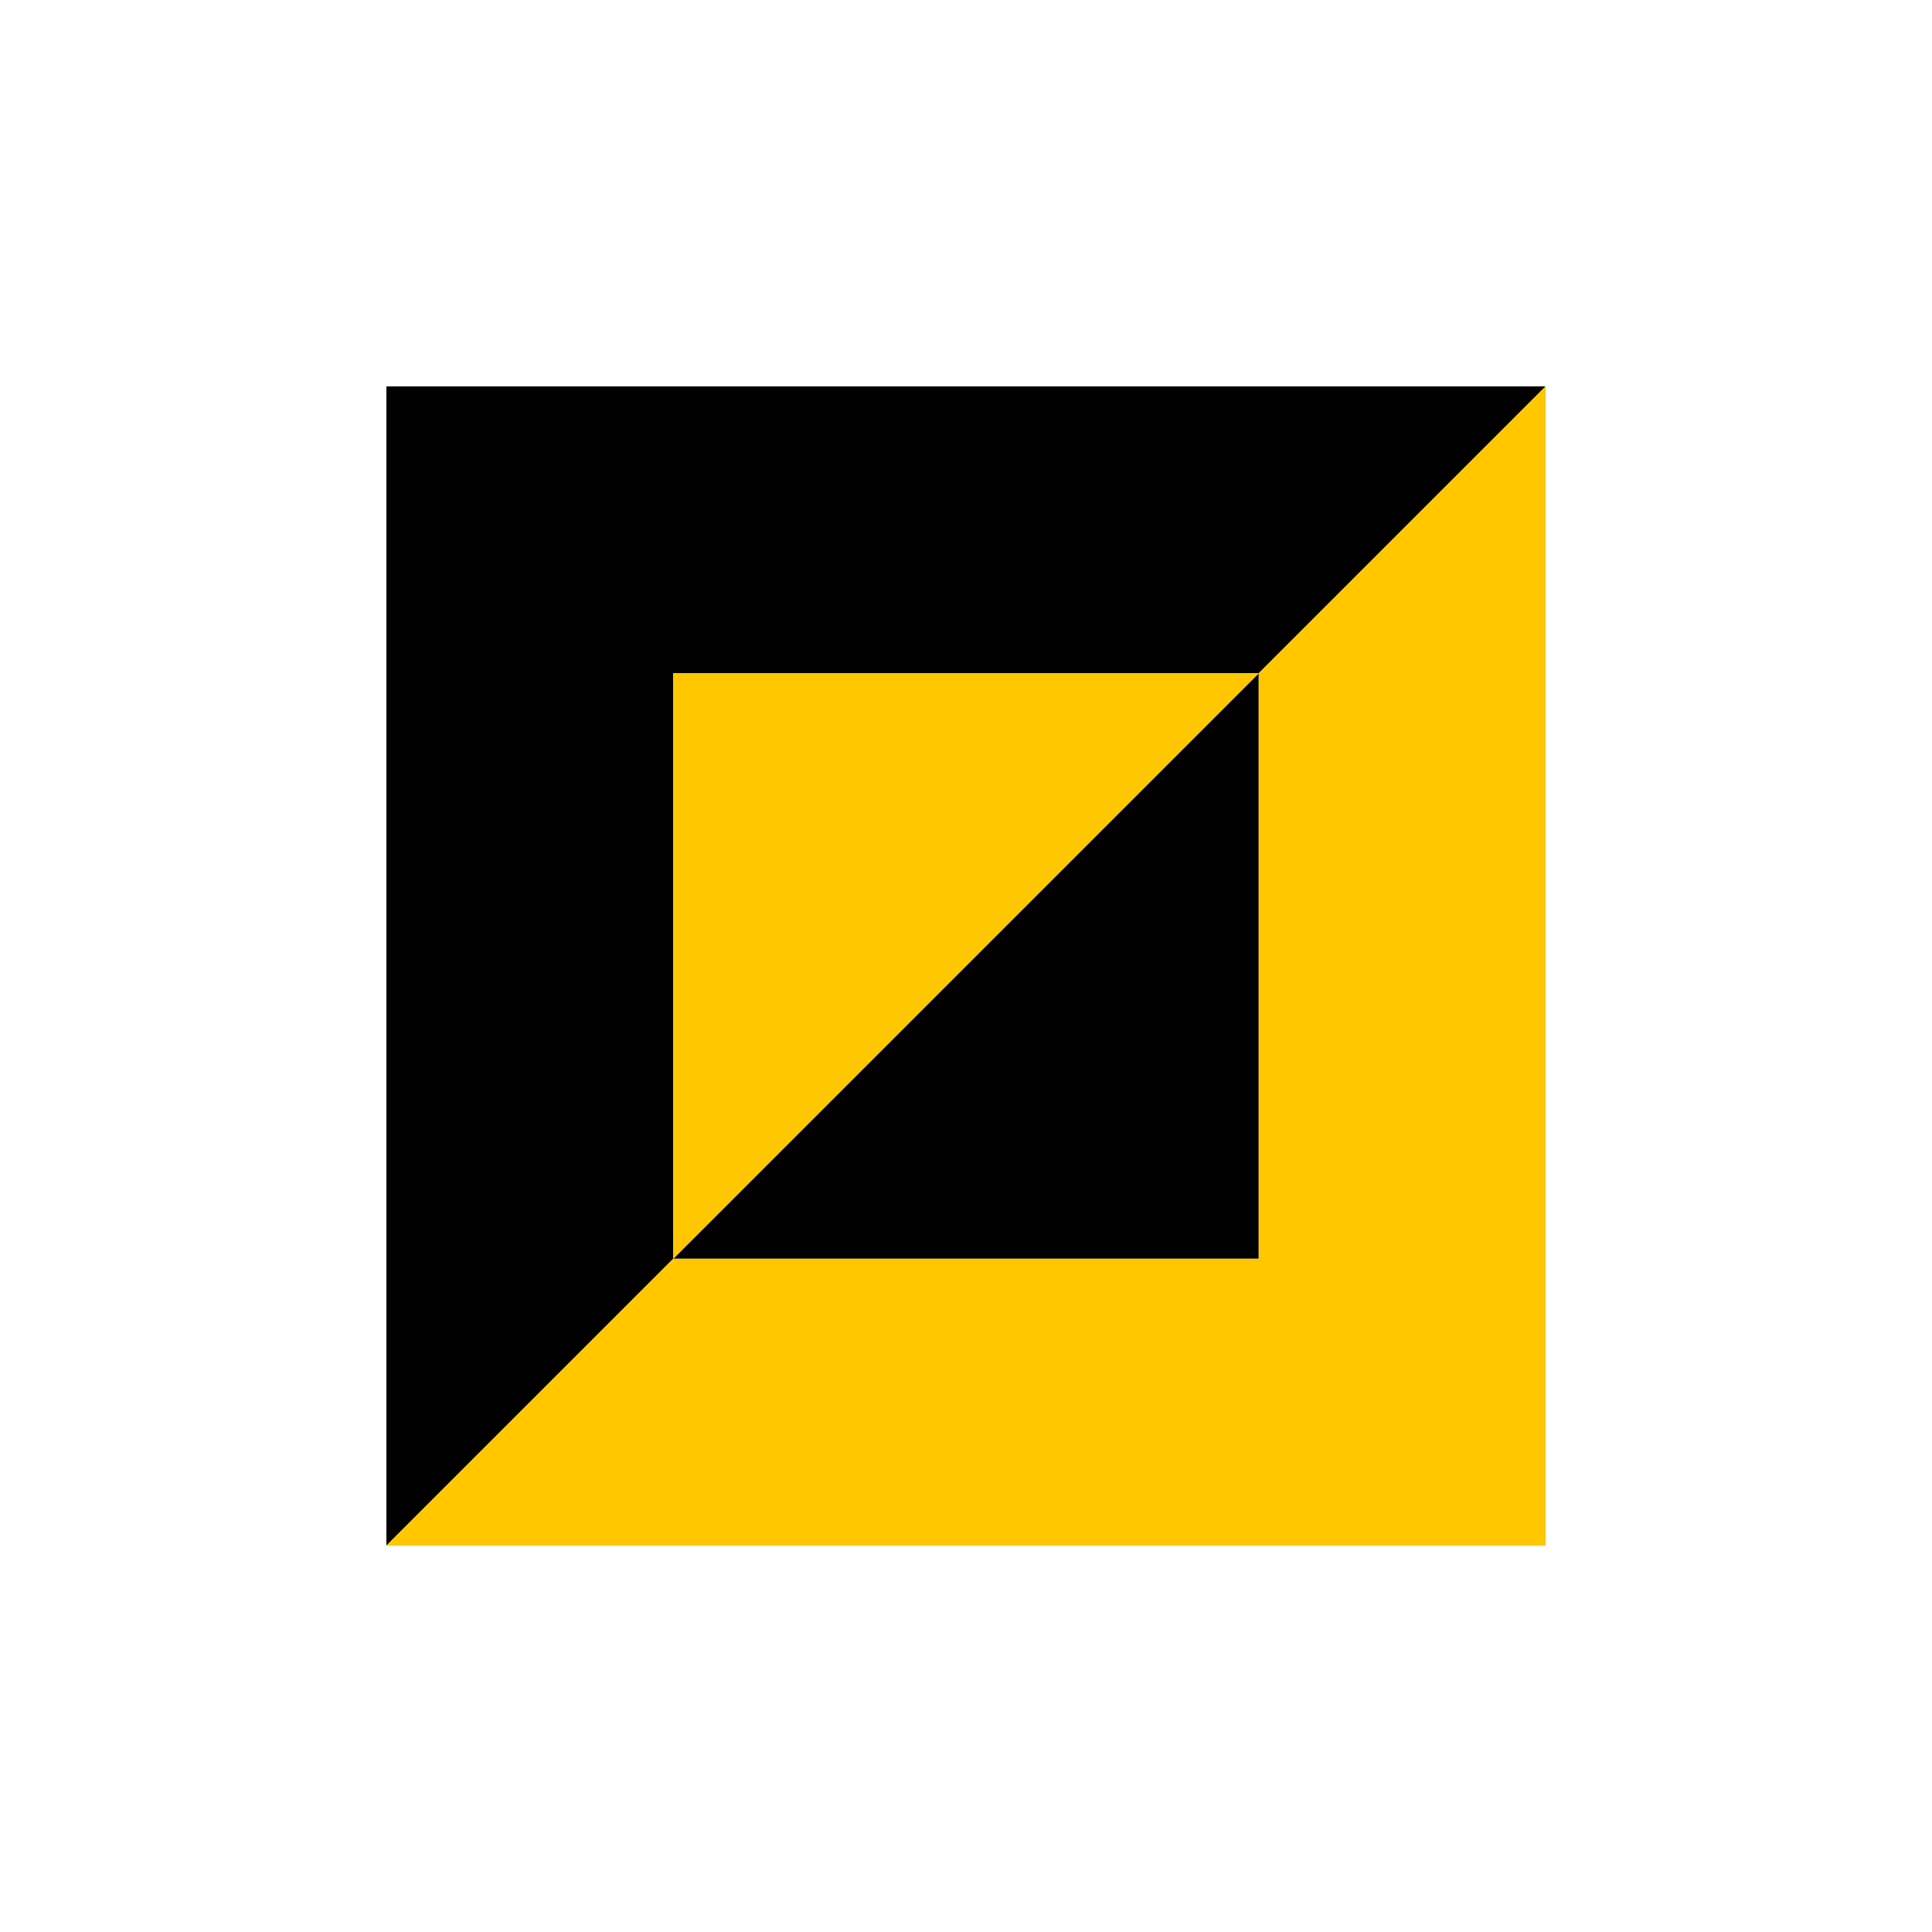 <svg width="200" height="200" viewBox="0 0 200 200" fill="none" xmlns="http://www.w3.org/2000/svg">
<path d="M40 40L160 40L130.302 69.698L69.698 69.698L69.698 130.302L40 160L40 40Z" fill="black"/>
<path d="M69.699 130.302L130.302 130.302L130.302 69.699L69.699 130.302Z" fill="black"/>
<path d="M130.302 69.699L69.699 69.699L69.699 130.302L130.302 69.699Z" fill="#FFC700"/>
<path d="M160 160L40 160L69.698 130.302L130.302 130.302L130.301 69.698L160 40L160 160Z" fill="#FFC700"/>
</svg>
